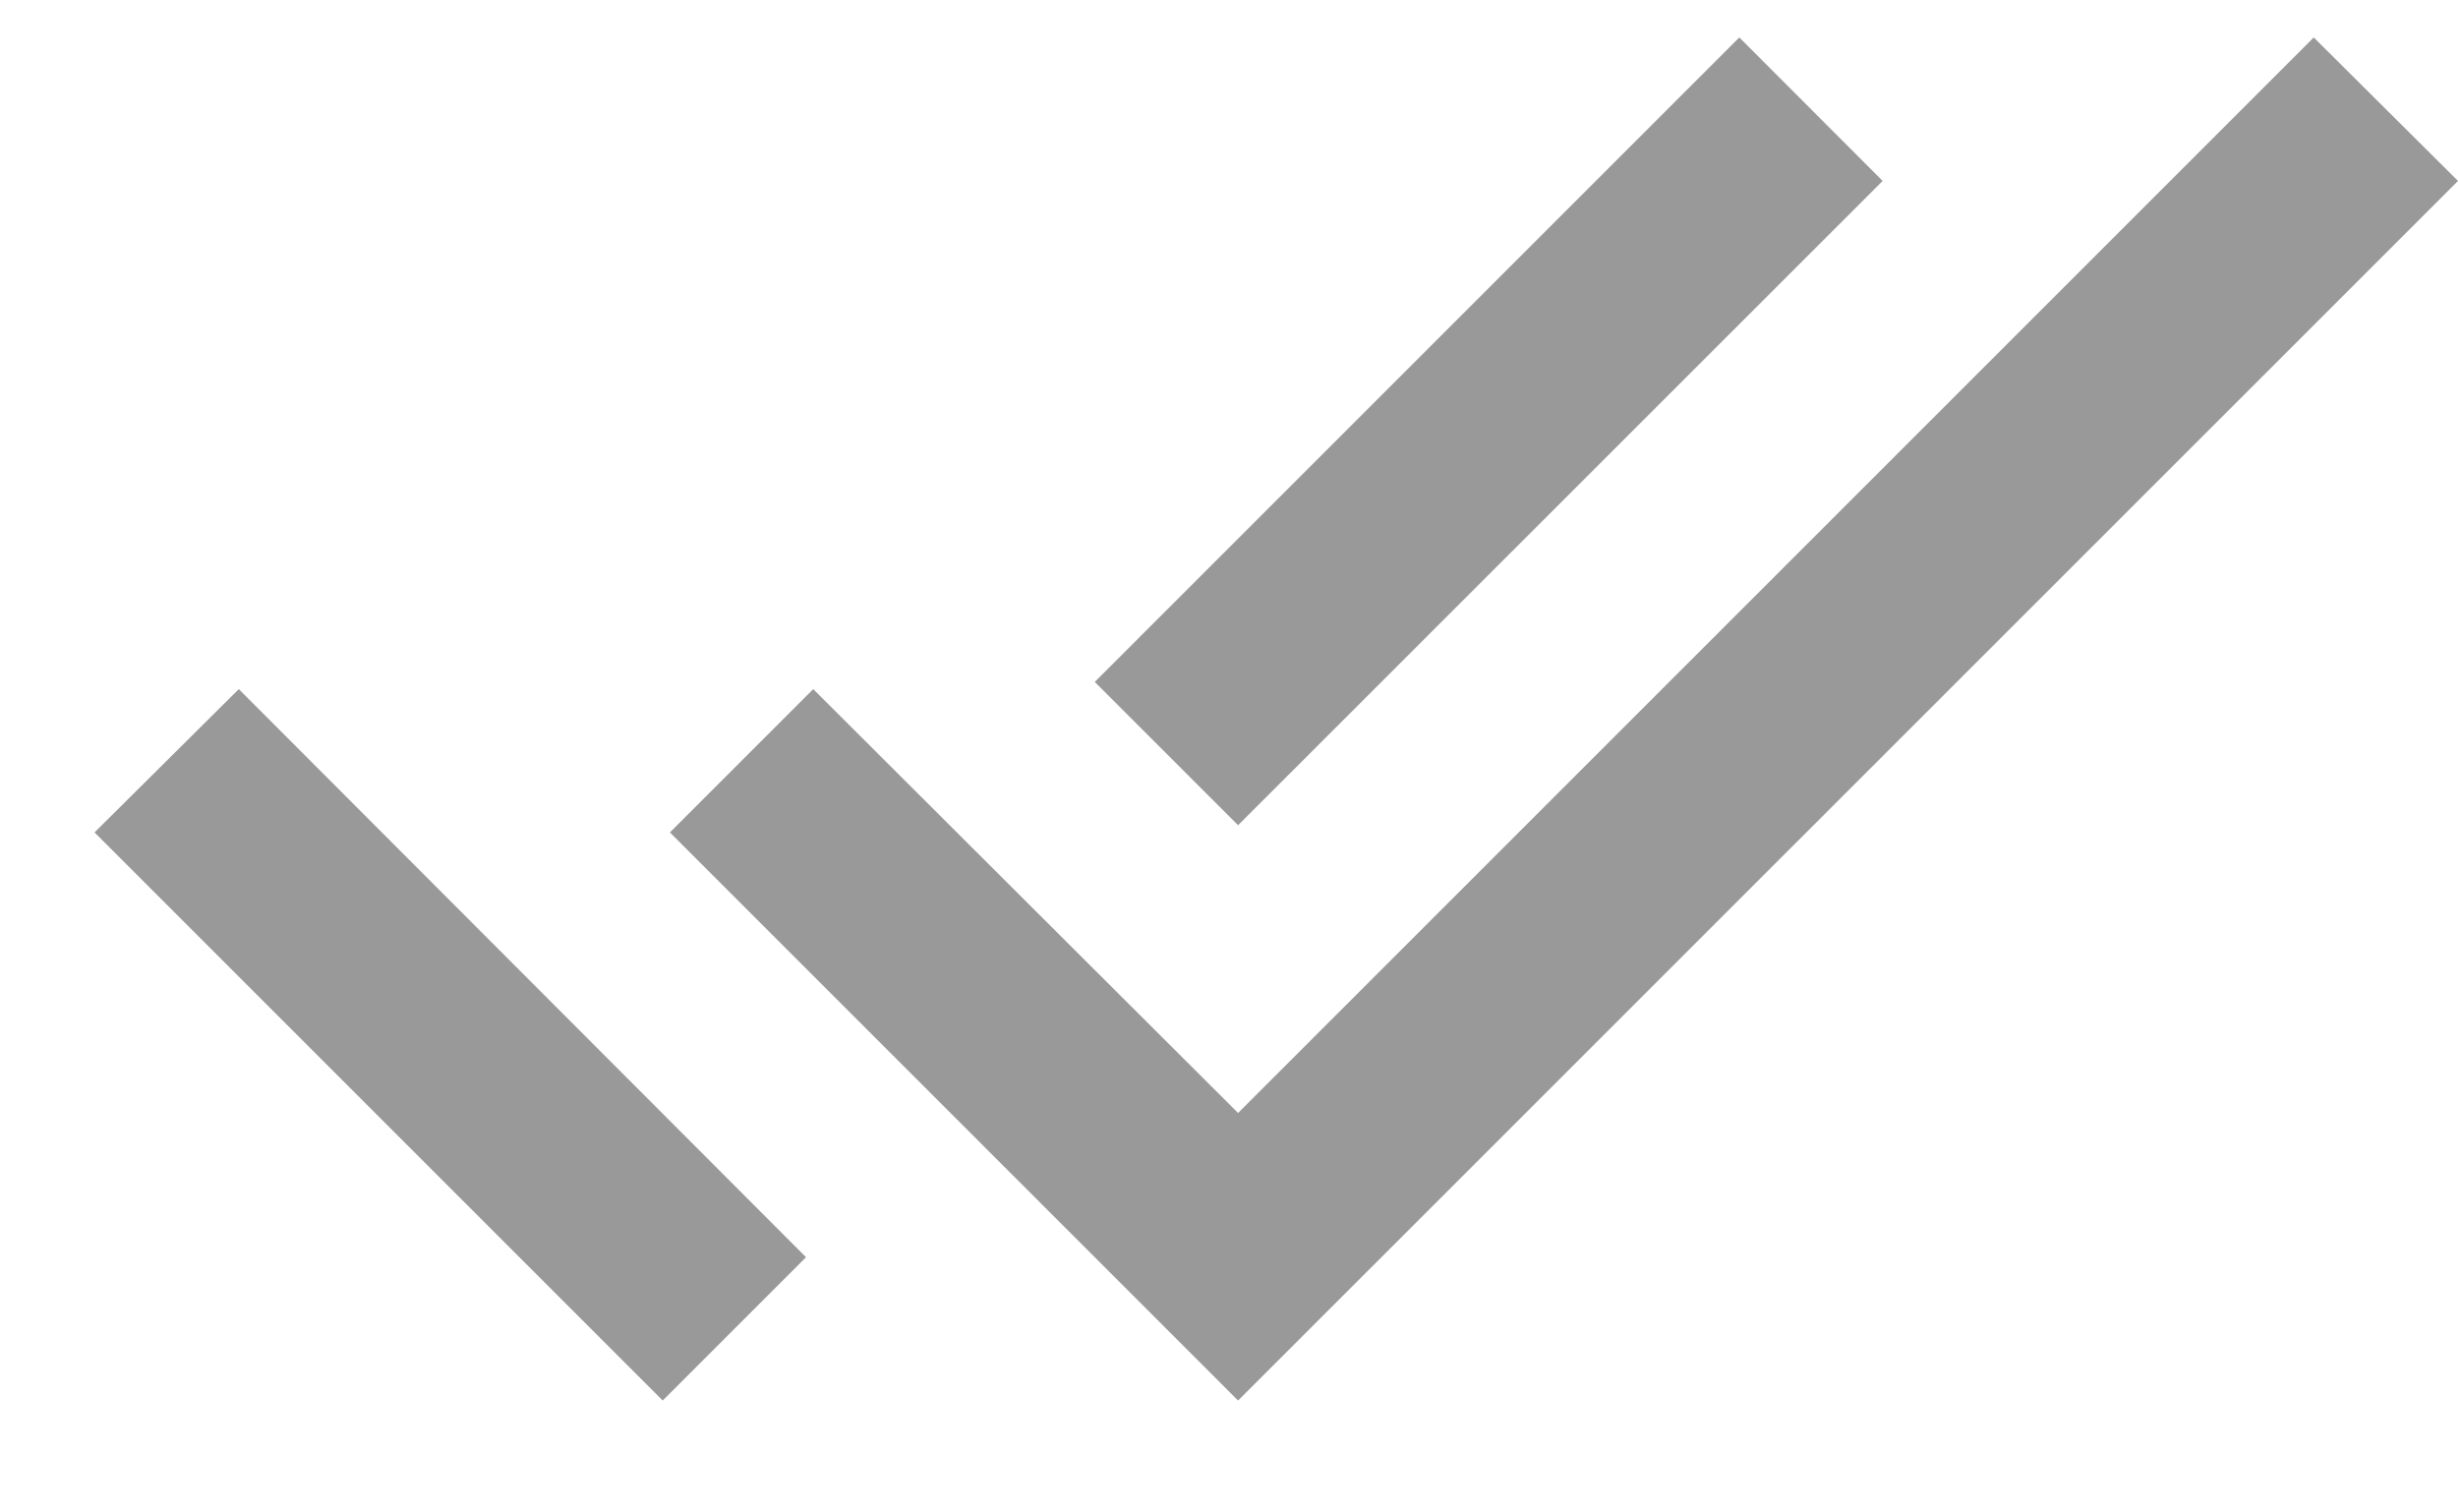 <svg width="13" height="8" viewBox="0 0 13 8" fill="none" xmlns="http://www.w3.org/2000/svg">
  <path
    d="M9.957 0.957L9.199 0.198L5.79 3.607L6.548 4.365L9.957 0.957ZM12.237 0.198L6.548 5.887L4.301 3.645L3.543 4.403L6.548 7.408L13 0.957L12.237 0.198ZM0.5 4.403L3.505 7.408L4.263 6.65L1.263 3.645L0.5 4.403Z"
    fill="#999999" />
</svg>